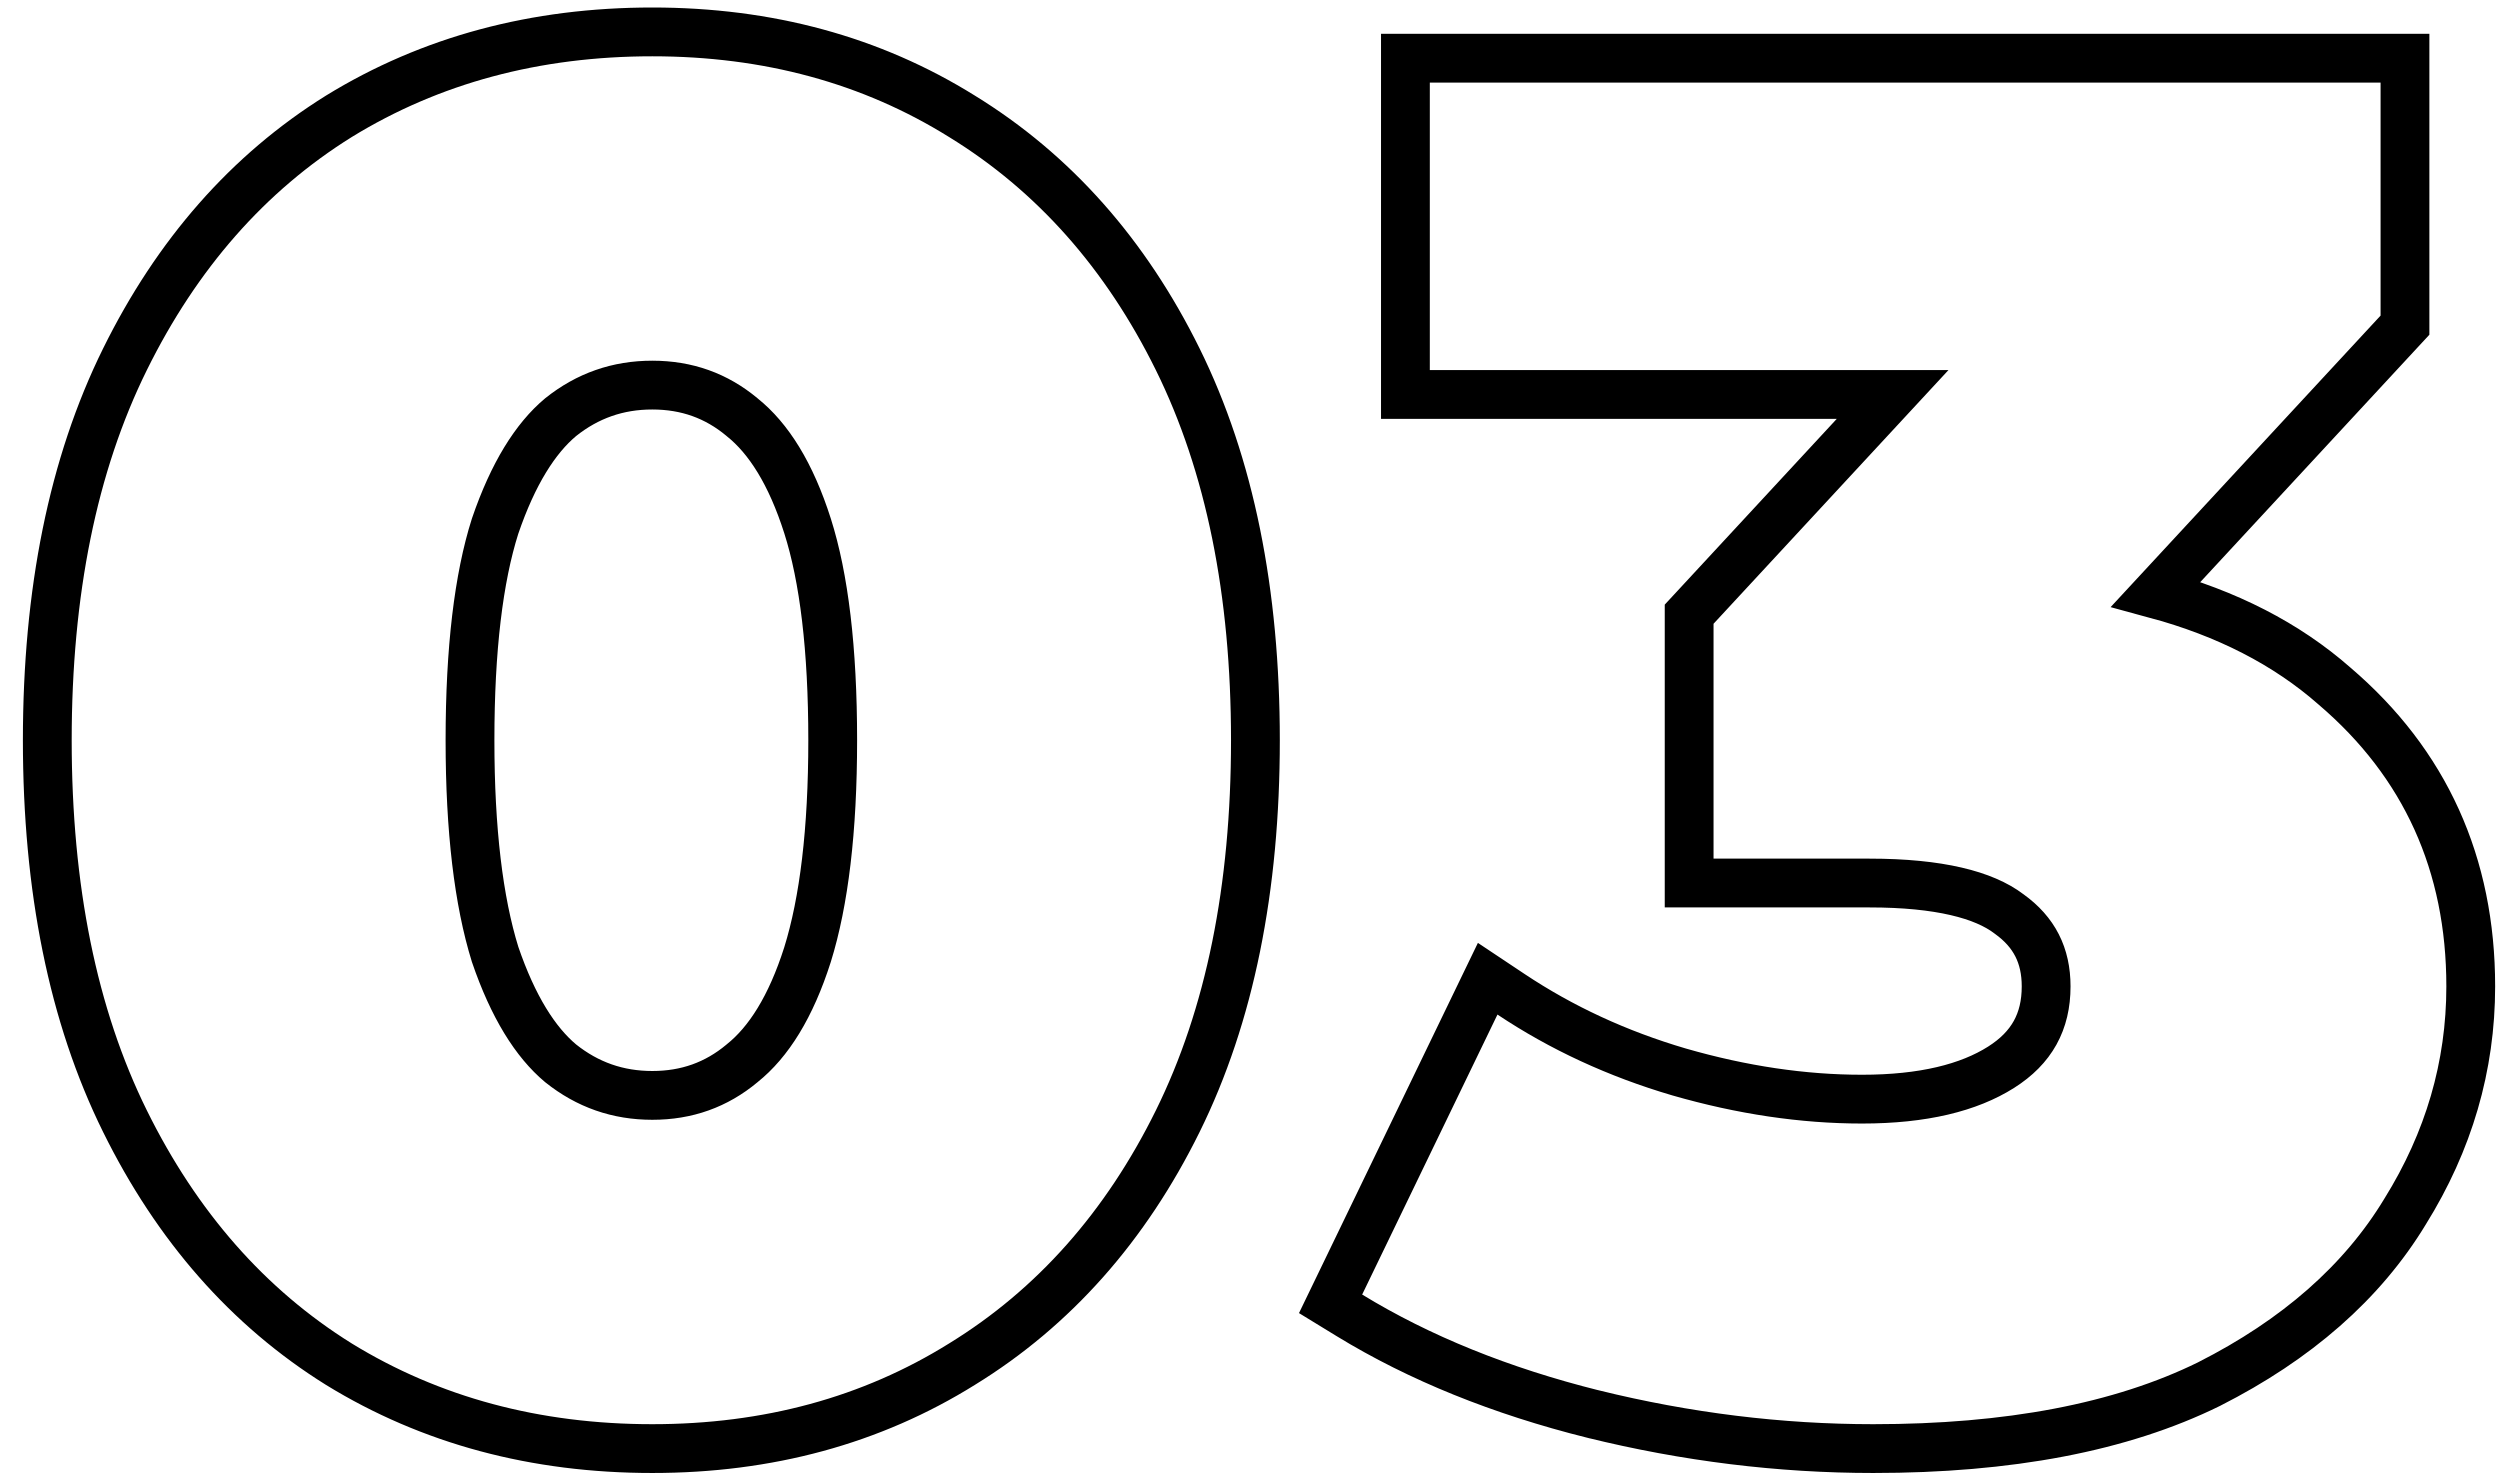 <svg width="108" height="64" viewBox="0 0 108 64" fill="none" xmlns="http://www.w3.org/2000/svg">
<path d="M14.634 58.929L14.64 58.933C18.61 61.371 23.133 62.579 28.179 62.579C33.172 62.579 37.643 61.371 41.559 58.931C45.531 56.49 48.635 52.978 50.878 48.436C53.132 43.872 54.234 38.373 54.234 31.979C54.234 25.584 53.132 20.085 50.878 15.521C48.635 10.979 45.531 7.467 41.559 5.026C37.643 2.586 33.172 1.378 28.179 1.378C23.133 1.378 18.61 2.586 14.64 5.024L14.64 5.024L14.634 5.028C10.716 7.47 7.64 10.982 5.399 15.521C3.145 20.085 2.043 25.584 2.043 31.979C2.043 38.373 3.145 43.872 5.399 48.436C7.64 52.975 10.716 56.487 14.634 58.929ZM32.066 45.928L32.058 45.935L32.05 45.942C30.945 46.862 29.671 47.321 28.179 47.321C26.691 47.321 25.383 46.864 24.219 45.935C23.13 45.024 22.164 43.498 21.389 41.23C20.678 38.937 20.304 35.867 20.304 31.979C20.304 28.032 20.679 24.964 21.388 22.73C22.163 20.46 23.13 18.933 24.219 18.022C25.383 17.093 26.691 16.636 28.179 16.636C29.671 16.636 30.945 17.095 32.05 18.015L32.058 18.022L32.066 18.029C33.199 18.935 34.165 20.454 34.886 22.72C35.597 24.954 35.973 28.026 35.973 31.979C35.973 35.872 35.598 38.947 34.885 41.24C34.164 43.505 33.199 45.022 32.066 45.928ZM68.818 61.087L68.821 61.087C72.852 62.081 76.887 62.579 80.925 62.579C86.759 62.579 91.615 61.672 95.433 59.792L95.433 59.792L95.444 59.786C99.206 57.877 102.048 55.402 103.902 52.335C105.785 49.309 106.736 46.062 106.736 42.612C106.736 37.338 104.771 32.984 100.853 29.64C98.773 27.81 96.191 26.494 93.135 25.666L103.614 14.35L103.895 14.047V13.634V3.569V2.514H102.841H61.768H60.714V3.569V15.988V17.042H61.768H81.76L73.252 26.23L72.971 26.533V26.946V37.092V38.147H74.025H80.762C83.781 38.147 85.709 38.66 86.78 39.474L86.791 39.482L86.802 39.49C87.878 40.264 88.393 41.271 88.393 42.612C88.393 44.138 87.772 45.266 86.448 46.105C85.052 46.989 83.08 47.483 80.438 47.483C77.895 47.483 75.262 47.094 72.534 46.308C69.872 45.525 67.454 44.405 65.275 42.952L64.268 42.281L63.741 43.371L57.897 55.465L57.481 56.325L58.296 56.824C61.324 58.674 64.835 60.091 68.818 61.087Z" stroke="black" stroke-width="2.108"/>
</svg>
